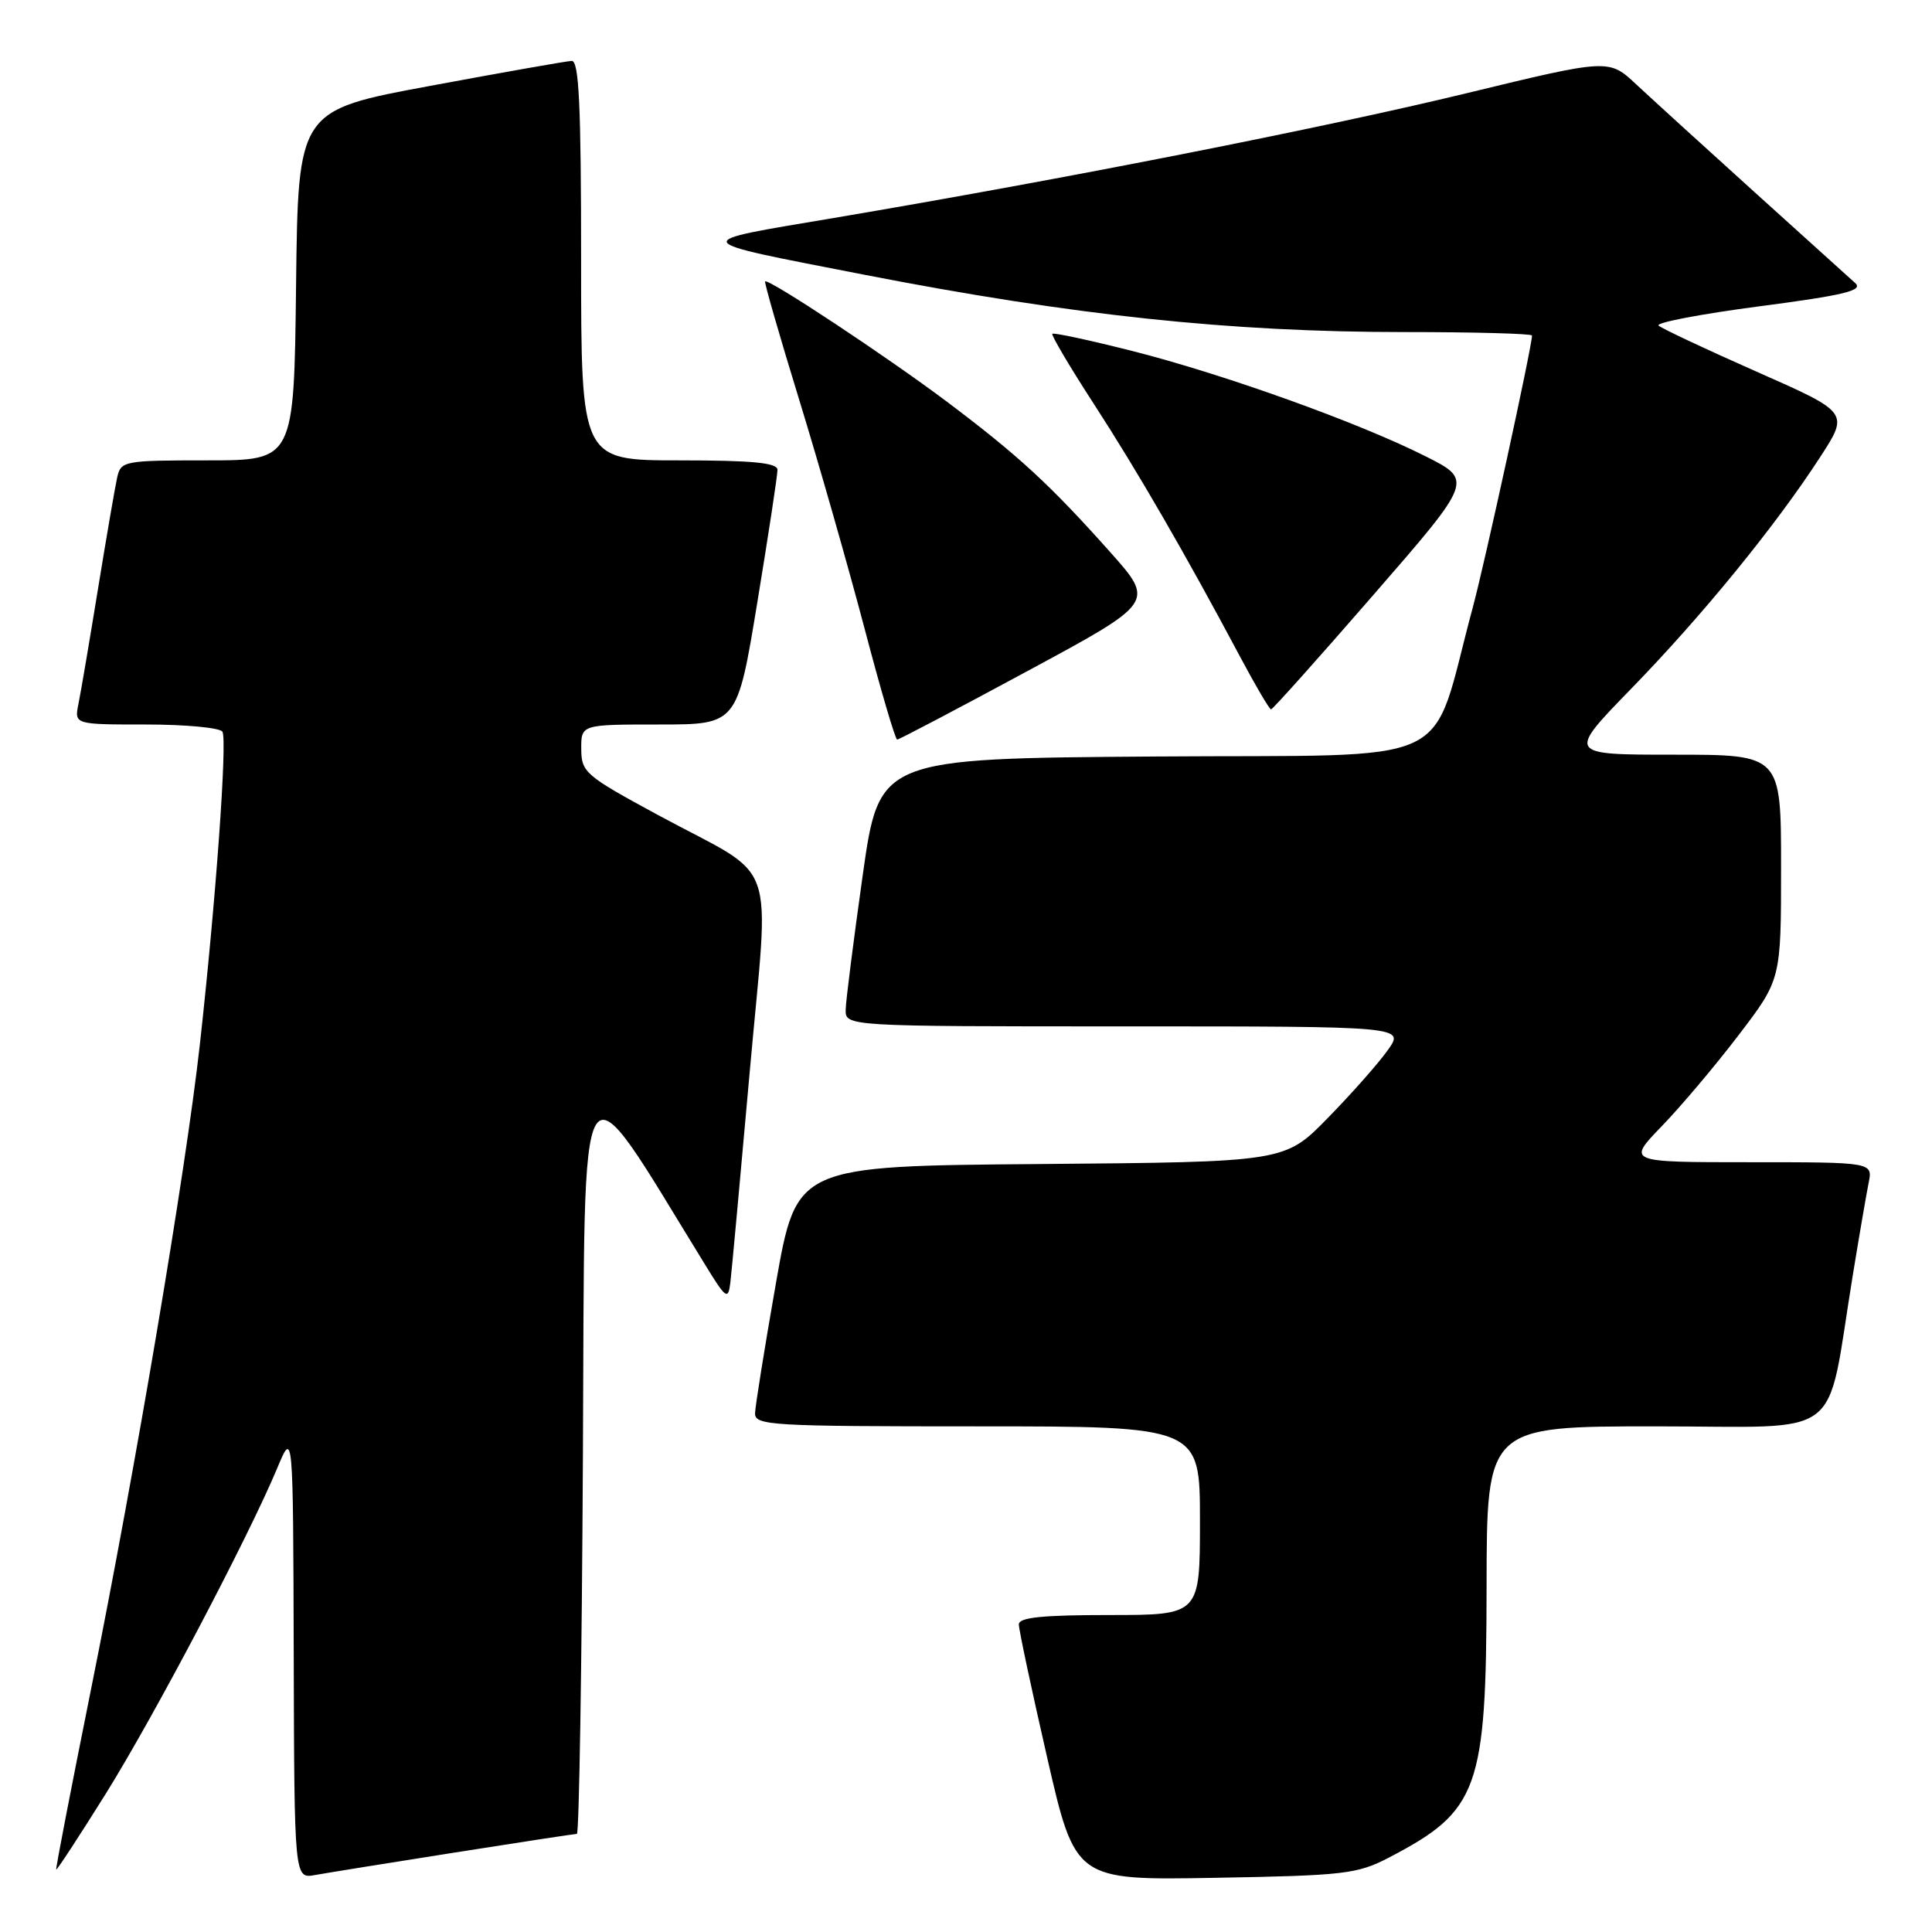 <?xml version="1.0" encoding="UTF-8" standalone="no"?>
<!DOCTYPE svg PUBLIC "-//W3C//DTD SVG 1.1//EN" "http://www.w3.org/Graphics/SVG/1.1/DTD/svg11.dtd" >
<svg xmlns="http://www.w3.org/2000/svg" xmlns:xlink="http://www.w3.org/1999/xlink" version="1.1" viewBox="0 0 256 256">
 <g >
 <path fill="currentColor"
d=" M 60.20 245.48 C 68.83 244.12 76.14 243.00 76.44 243.00 C 76.74 243.00 77.10 220.39 77.24 192.75 C 77.53 137.57 76.21 139.61 93.48 167.66 C 96.20 172.09 96.48 172.29 96.77 170.00 C 96.94 168.62 98.09 156.10 99.33 142.16 C 101.95 112.61 103.44 116.79 87.20 108.00 C 77.54 102.77 77.04 102.34 77.02 99.25 C 77.00 96.00 77.00 96.00 87.35 96.00 C 97.69 96.00 97.69 96.00 100.36 79.75 C 101.83 70.81 103.03 62.94 103.02 62.25 C 103.00 61.32 99.72 61.00 90.00 61.00 C 77.00 61.00 77.00 61.00 77.00 34.50 C 77.00 13.93 76.72 8.01 75.75 8.07 C 75.06 8.10 66.62 9.59 57.00 11.38 C 39.50 14.62 39.50 14.62 39.23 37.81 C 38.96 61.00 38.96 61.00 27.50 61.00 C 16.43 61.00 16.02 61.08 15.53 63.25 C 15.25 64.49 14.11 71.12 12.99 78.00 C 11.87 84.88 10.71 91.74 10.40 93.25 C 9.84 96.00 9.84 96.00 19.36 96.00 C 24.60 96.00 29.14 96.43 29.47 96.95 C 30.14 98.03 28.59 119.49 26.47 138.50 C 24.58 155.39 18.00 194.35 12.03 224.00 C 9.43 236.93 7.36 247.60 7.45 247.72 C 7.53 247.84 10.48 243.34 13.99 237.72 C 20.41 227.43 32.87 203.78 36.75 194.50 C 38.84 189.50 38.84 189.50 38.92 219.22 C 39.00 248.95 39.00 248.95 41.75 248.45 C 43.26 248.18 51.56 246.84 60.20 245.48 Z  M 184.00 246.16 C 195.95 239.94 196.95 237.16 196.98 210.25 C 197.00 189.00 197.00 189.00 219.43 189.00 C 244.81 189.00 241.86 191.26 245.50 169.00 C 246.35 163.78 247.30 158.26 247.60 156.75 C 248.16 154.00 248.16 154.00 231.87 154.00 C 215.58 154.00 215.58 154.00 220.17 149.25 C 222.70 146.64 227.30 141.19 230.38 137.15 C 236.00 129.79 236.00 129.79 236.00 114.90 C 236.00 100.00 236.00 100.00 221.82 100.00 C 207.64 100.00 207.64 100.00 216.15 91.25 C 225.55 81.59 235.28 69.67 241.17 60.58 C 245.02 54.66 245.02 54.66 232.76 49.25 C 226.02 46.27 220.17 43.52 219.77 43.14 C 219.37 42.75 225.37 41.61 233.11 40.59 C 244.35 39.12 246.91 38.50 245.84 37.52 C 245.10 36.85 239.10 31.42 232.50 25.47 C 225.90 19.51 218.86 13.09 216.84 11.21 C 213.19 7.78 213.19 7.78 194.34 12.35 C 175.18 16.99 141.21 23.69 110.50 28.88 C 91.04 32.16 90.83 31.78 114.50 36.40 C 142.18 41.79 162.94 44.00 186.11 44.00 C 195.40 44.00 203.00 44.21 203.00 44.46 C 203.00 45.89 196.74 74.61 195.15 80.50 C 189.28 102.19 194.06 99.94 153.09 100.24 C 116.50 100.50 116.50 100.50 114.31 116.00 C 113.11 124.53 112.09 132.51 112.06 133.75 C 112.00 136.00 112.00 136.00 149.07 136.00 C 186.14 136.00 186.14 136.00 183.88 139.16 C 182.65 140.90 179.07 144.94 175.93 148.15 C 170.24 153.97 170.24 153.97 137.89 154.24 C 105.55 154.50 105.55 154.50 102.82 170.00 C 101.32 178.53 100.08 186.29 100.05 187.25 C 100.00 188.88 102.05 189.00 129.50 189.00 C 159.00 189.00 159.00 189.00 159.00 201.50 C 159.00 214.00 159.00 214.00 147.00 214.00 C 138.10 214.00 135.00 214.32 135.00 215.24 C 135.00 215.93 136.68 223.84 138.74 232.82 C 142.48 249.15 142.48 249.15 160.99 248.82 C 178.11 248.52 179.84 248.32 184.00 246.16 Z  M 136.18 88.90 C 153.03 79.81 153.03 79.81 147.10 73.15 C 139.13 64.21 134.96 60.37 125.50 53.25 C 117.57 47.29 101.81 36.86 101.38 37.29 C 101.25 37.41 103.29 44.49 105.91 53.01 C 108.53 61.53 112.41 75.14 114.55 83.25 C 116.68 91.36 118.63 98.00 118.88 98.00 C 119.12 98.00 126.91 93.91 136.18 88.90 Z  M 182.00 78.81 C 195.20 63.63 195.20 63.63 188.85 60.44 C 179.92 55.95 162.17 49.59 150.05 46.51 C 144.39 45.08 139.62 44.05 139.44 44.23 C 139.27 44.40 141.74 48.59 144.94 53.52 C 150.73 62.45 157.08 73.43 164.27 86.93 C 166.34 90.82 168.21 94.00 168.42 94.00 C 168.63 94.00 174.74 87.17 182.00 78.81 Z "/>
</g>
</svg>